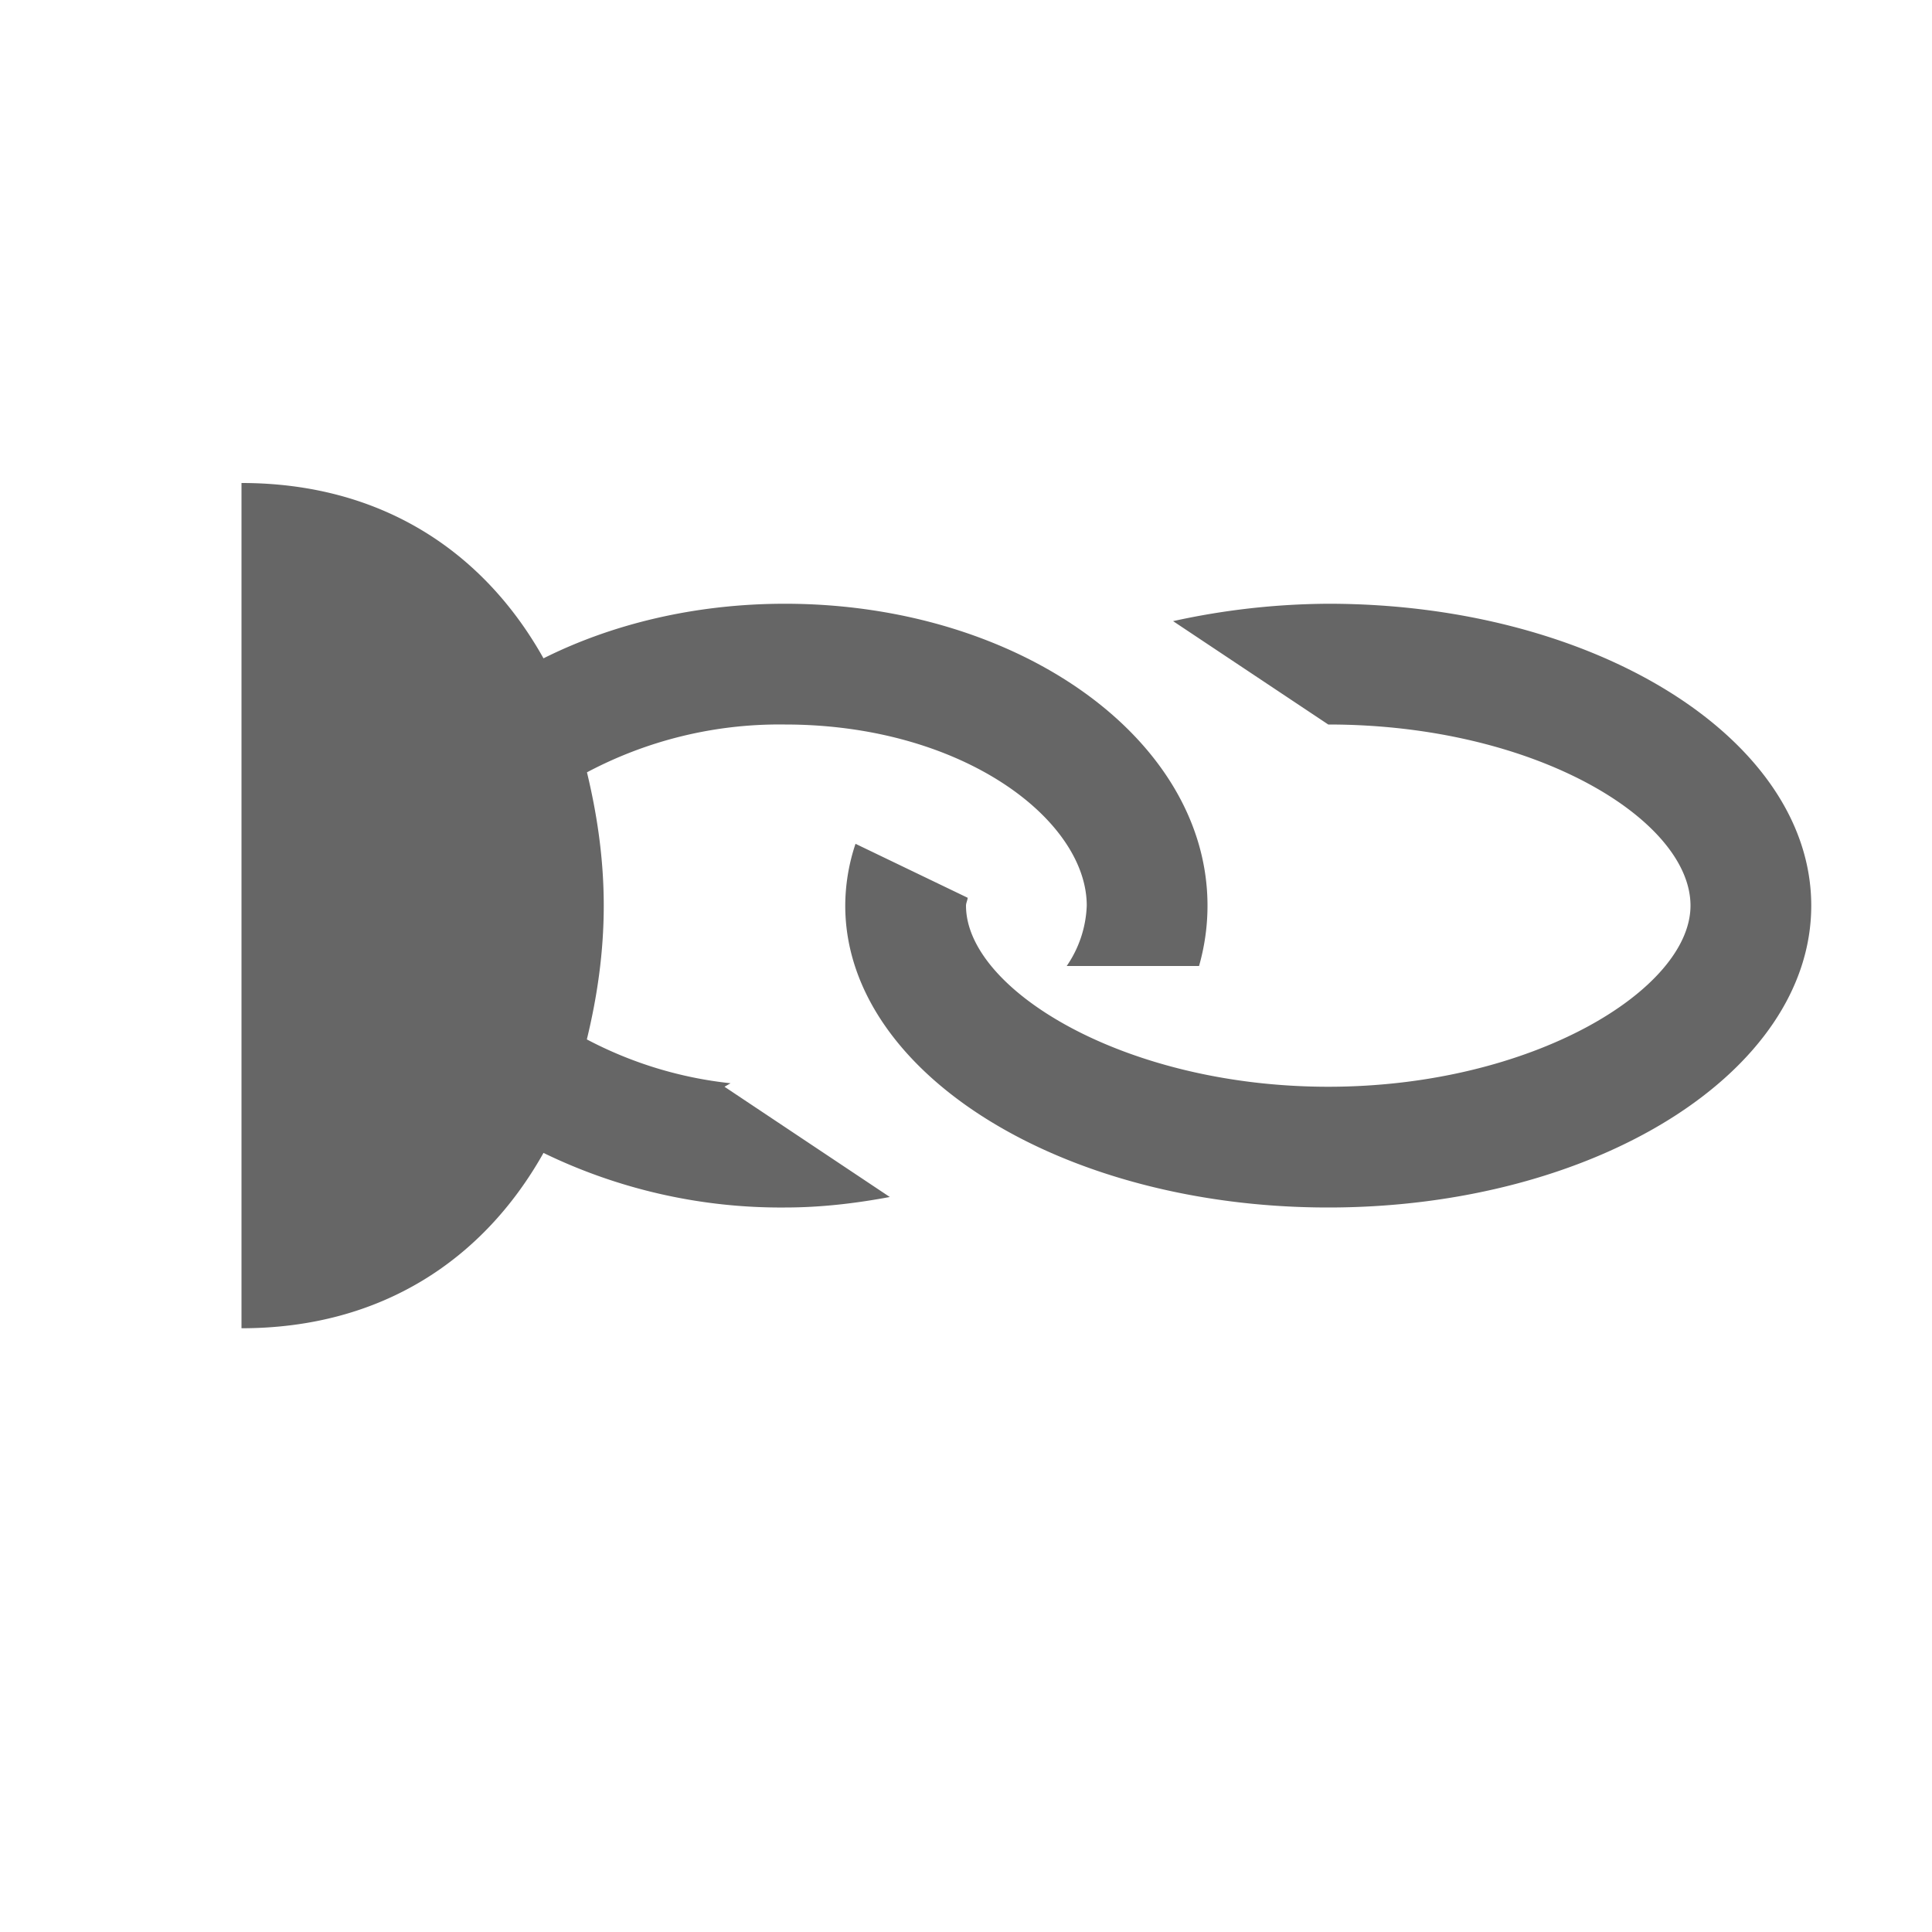 <svg xmlns="http://www.w3.org/2000/svg" width="16" height="16"><path fill="#666" d="M6.05 8.971a3.299 3.299 0 0 1-1.19-.363C4.945 8.258 5 7.89 5 7.5c0-.388-.055-.755-.139-1.104A3.399 3.399 0 0 1 6.5 6C7.973 6 9 6.791 9 7.5a.94.94 0 0 1-.166.5H9.93c.046-.162.07-.329.07-.5C10 6.119 8.433 5 6.5 5c-.744 0-1.432.168-1.999.452C4.01 4.575 3.166 4 2 4v7c1.166 0 2.009-.576 2.501-1.452A4.496 4.496 0 0 0 6.5 10c.302 0 .59-.035.869-.087L6 9l.05-.029zM11 5a6.1 6.1 0 0 0-1.285.144L11 6c1.717 0 3 .792 3 1.5 0 .693-1.311 1.5-3 1.5s-3-.807-3-1.5c0-.021.012-.043.014-.065l-.929-.447A1.622 1.622 0 0 0 7 7.5C7 8.881 8.791 10 11 10s4-1.119 4-2.5S13.209 5 11 5z"/></svg>